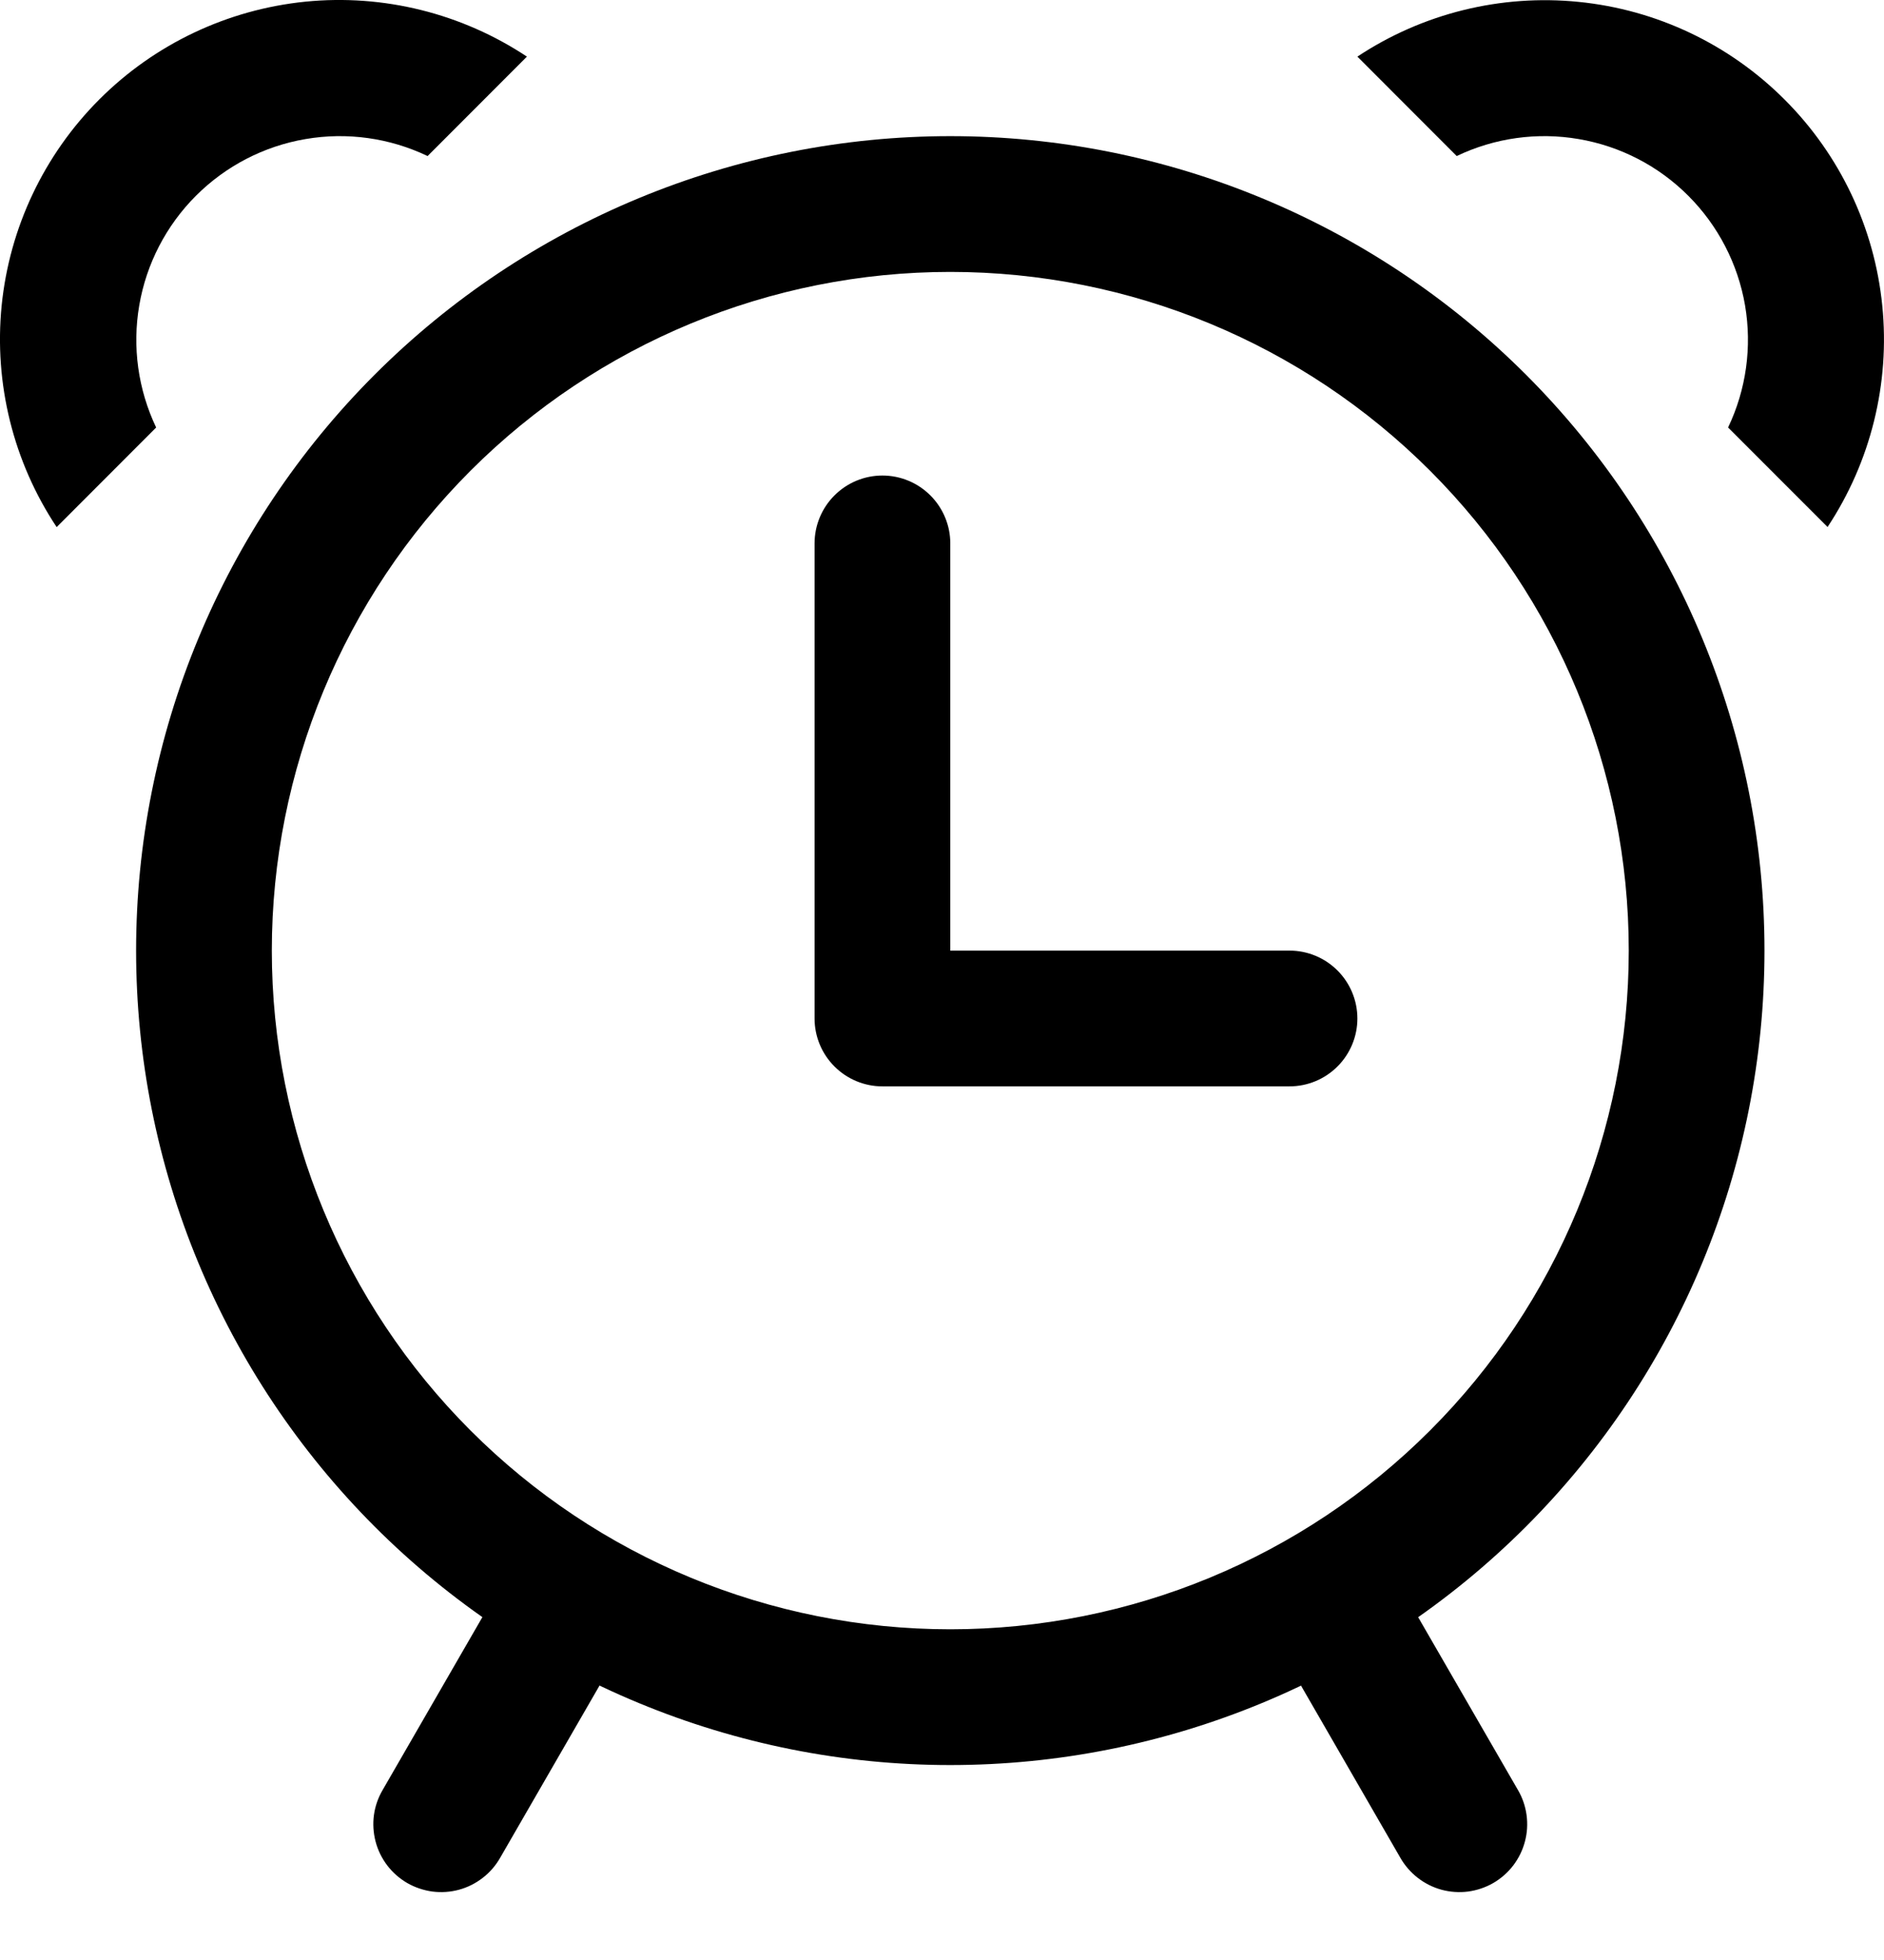 <svg width="25" height="26" viewBox="0 0 25 26" fill="none" xmlns="http://www.w3.org/2000/svg">
<path d="M12.61 21.613C14.998 21.613 17.288 20.665 18.976 18.976C20.665 17.288 21.613 14.998 21.613 12.61C21.613 10.222 20.665 7.932 18.976 6.244C17.288 4.556 14.998 3.607 12.61 3.607C10.222 3.607 7.932 4.556 6.244 6.244C4.556 7.932 3.607 10.222 3.607 12.61C3.607 14.998 4.556 17.288 6.244 18.976C7.932 20.665 10.222 21.613 12.61 21.613ZM12.61 23.414C11.191 23.414 9.787 23.134 8.476 22.591C7.165 22.049 5.974 21.253 4.971 20.25C3.968 19.246 3.172 18.055 2.629 16.744C2.086 15.434 1.806 14.029 1.806 12.61C1.806 11.191 2.086 9.786 2.629 8.476C3.172 7.165 3.968 5.974 4.971 4.971C5.974 3.968 7.165 3.172 8.476 2.629C9.787 2.086 11.191 1.806 12.61 1.806C15.476 1.806 18.224 2.945 20.25 4.971C22.276 6.997 23.414 9.745 23.414 12.61C23.414 15.475 22.276 18.223 20.25 20.25C18.224 22.276 15.476 23.414 12.61 23.414Z" fill="black"/>
<path d="M6.428 21.405L7.987 22.305L6.637 24.644C6.578 24.747 6.5 24.838 6.406 24.91C6.312 24.983 6.205 25.037 6.09 25.068C5.976 25.099 5.856 25.107 5.738 25.092C5.621 25.076 5.507 25.038 5.404 24.979C5.301 24.919 5.211 24.84 5.139 24.746C5.067 24.651 5.014 24.544 4.984 24.429C4.954 24.314 4.946 24.195 4.962 24.077C4.978 23.959 5.018 23.846 5.078 23.744L6.428 21.405ZM18.791 21.405L17.232 22.305L18.582 24.644C18.641 24.747 18.72 24.838 18.813 24.91C18.907 24.983 19.015 25.037 19.129 25.068C19.244 25.099 19.363 25.107 19.481 25.092C19.599 25.076 19.712 25.038 19.815 24.979C19.918 24.919 20.008 24.84 20.08 24.746C20.152 24.651 20.205 24.544 20.235 24.429C20.266 24.314 20.273 24.195 20.257 24.077C20.241 23.959 20.202 23.846 20.142 23.744L18.791 21.405ZM12.61 12.61H17.111C17.35 12.61 17.579 12.705 17.748 12.874C17.917 13.043 18.012 13.272 18.012 13.511C18.012 13.749 17.917 13.978 17.748 14.147C17.579 14.316 17.35 14.411 17.111 14.411H11.709C11.471 14.411 11.242 14.316 11.073 14.147C10.904 13.978 10.809 13.749 10.809 13.511V7.208C10.809 6.97 10.904 6.741 11.073 6.572C11.242 6.403 11.471 6.308 11.709 6.308C11.948 6.308 12.177 6.403 12.346 6.572C12.515 6.741 12.61 6.97 12.61 7.208V12.61ZM0.751 6.991C0.176 6.125 -0.081 5.087 0.022 4.053C0.126 3.019 0.584 2.053 1.319 1.318C2.054 0.583 3.02 0.126 4.054 0.022C5.088 -0.081 6.126 0.177 6.992 0.751L5.674 2.07C5.17 1.829 4.603 1.75 4.053 1.845C3.502 1.939 2.995 2.202 2.6 2.597C2.205 2.992 1.942 3.5 1.848 4.05C1.753 4.601 1.832 5.167 2.072 5.671L0.753 6.991H0.751ZM24.251 6.991C24.824 6.125 25.081 5.087 24.977 4.054C24.874 3.021 24.416 2.055 23.681 1.321C22.947 0.586 21.981 0.128 20.948 0.025C19.915 -0.079 18.877 0.178 18.012 0.751L19.33 2.07C19.834 1.829 20.4 1.75 20.95 1.845C21.501 1.939 22.009 2.202 22.403 2.597C22.798 2.992 23.061 3.5 23.156 4.05C23.25 4.601 23.172 5.167 22.931 5.671L24.251 6.991Z" fill="black"/>
</svg>
